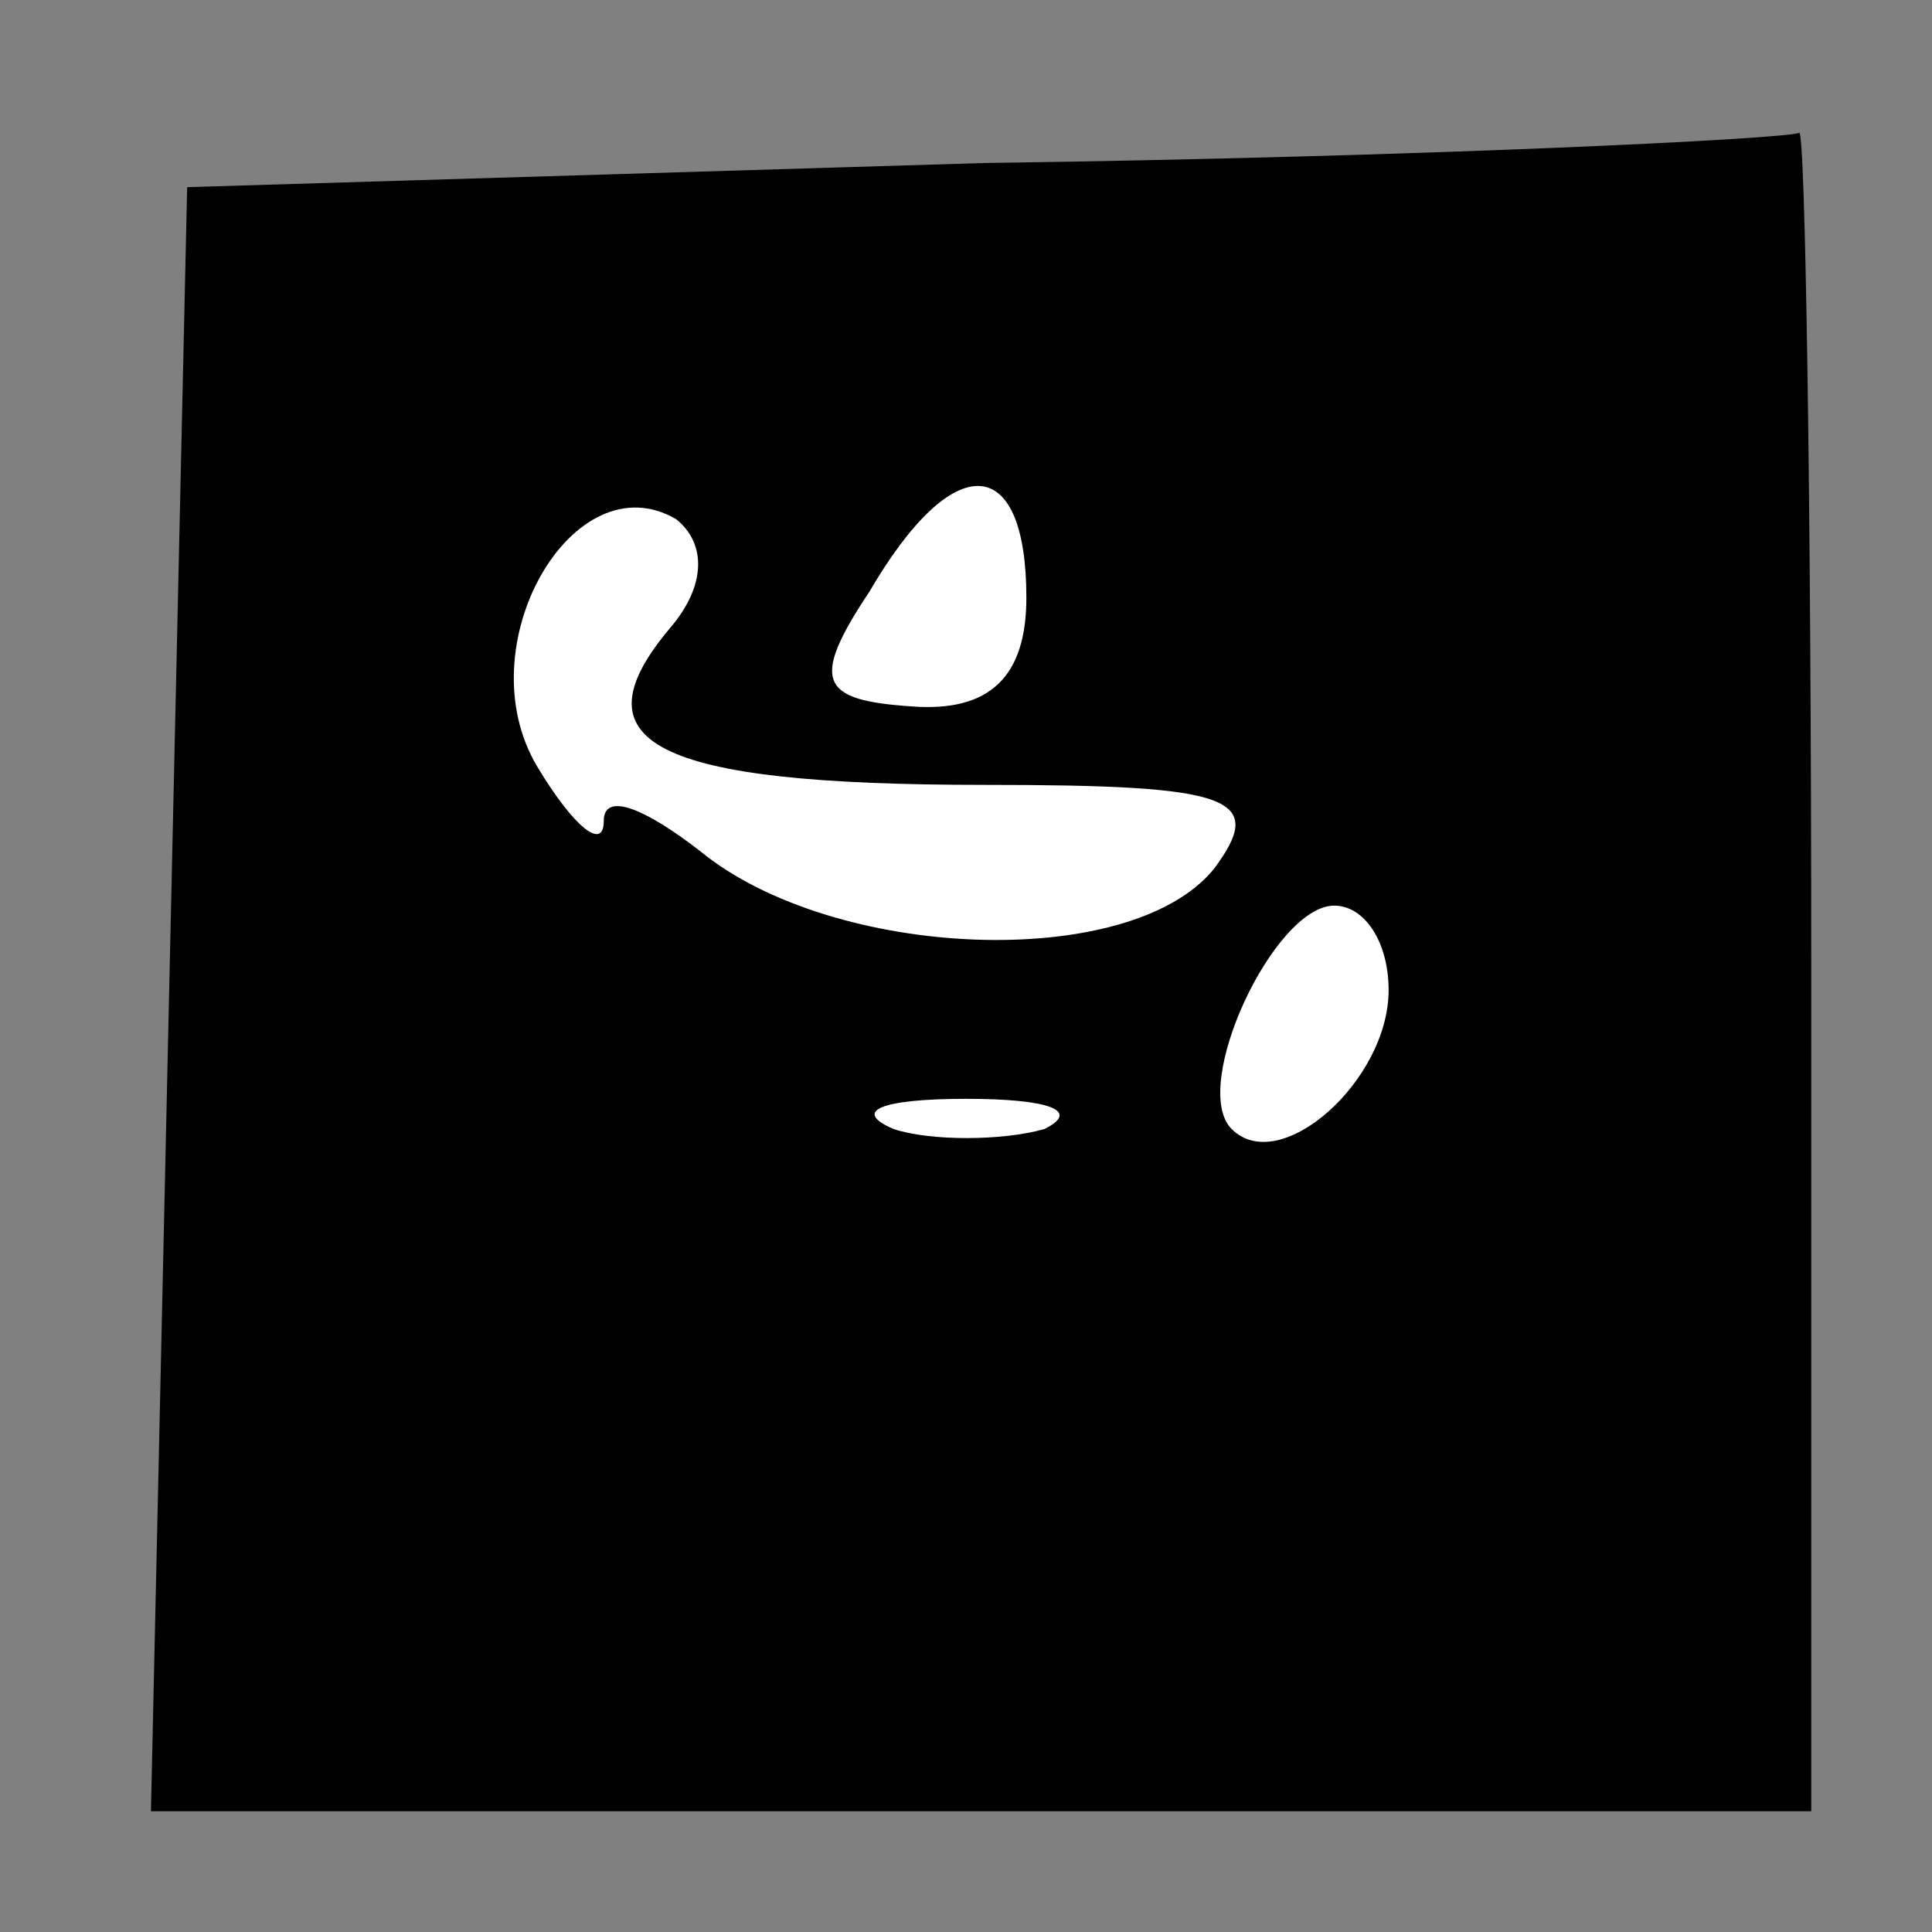 <?xml version="1.0" standalone="no"?>
<!DOCTYPE svg PUBLIC "-//W3C//DTD SVG 20010904//EN"
 "http://www.w3.org/TR/2001/REC-SVG-20010904/DTD/svg10.dtd">
<svg version="1.0" xmlns="http://www.w3.org/2000/svg"
 width="32pt" height="32pt" viewBox="0 0 32 32"
 preserveAspectRatio="xMidYMid meet">
<rect x="0" y="0" width="32" height="32" fill="#808080" stroke="none"/>
<g transform="translate(0,32) scale(0.1,-0.1)"
fill="#000000" stroke="none">
<path fill="#000000" stroke="none" d="M163 293 l-132 -4 -3 -134 -3 -135 138
0 137 0 0 140 c0 77 -1 139 -2 138 -2 -1 -62 -4 -135 -5z"/>
<path fill="#ffffff" stroke="none" d="M111 216 c-16 -19 -3 -26 52 -26 41 0
47 -2 38 -14 -14 -17 -63 -15 -85 3 -9 7 -16 10 -16 5 0 -5 -5 -1 -11 9 -12
20 6 51 23 41 5 -4 5 -11 -1 -18z"/>
<path fill="#ffffff" stroke="none" d="M170 221 c0 -13 -6 -19 -19 -18 -15 1
-17 4 -7 19 14 24 26 23 26 -1z"/>
<path fill="#ffffff" stroke="none" d="M230 156 c0 -15 -18 -31 -26 -23 -7 7
7 37 17 37 5 0 9 -6 9 -14z"/>
<path fill="#ffffff" stroke="none" d="M173 133 c-7 -2 -19 -2 -25 0 -7 3 -2
5 12 5 14 0 19 -2 13 -5z"/>
</g>
</svg>
